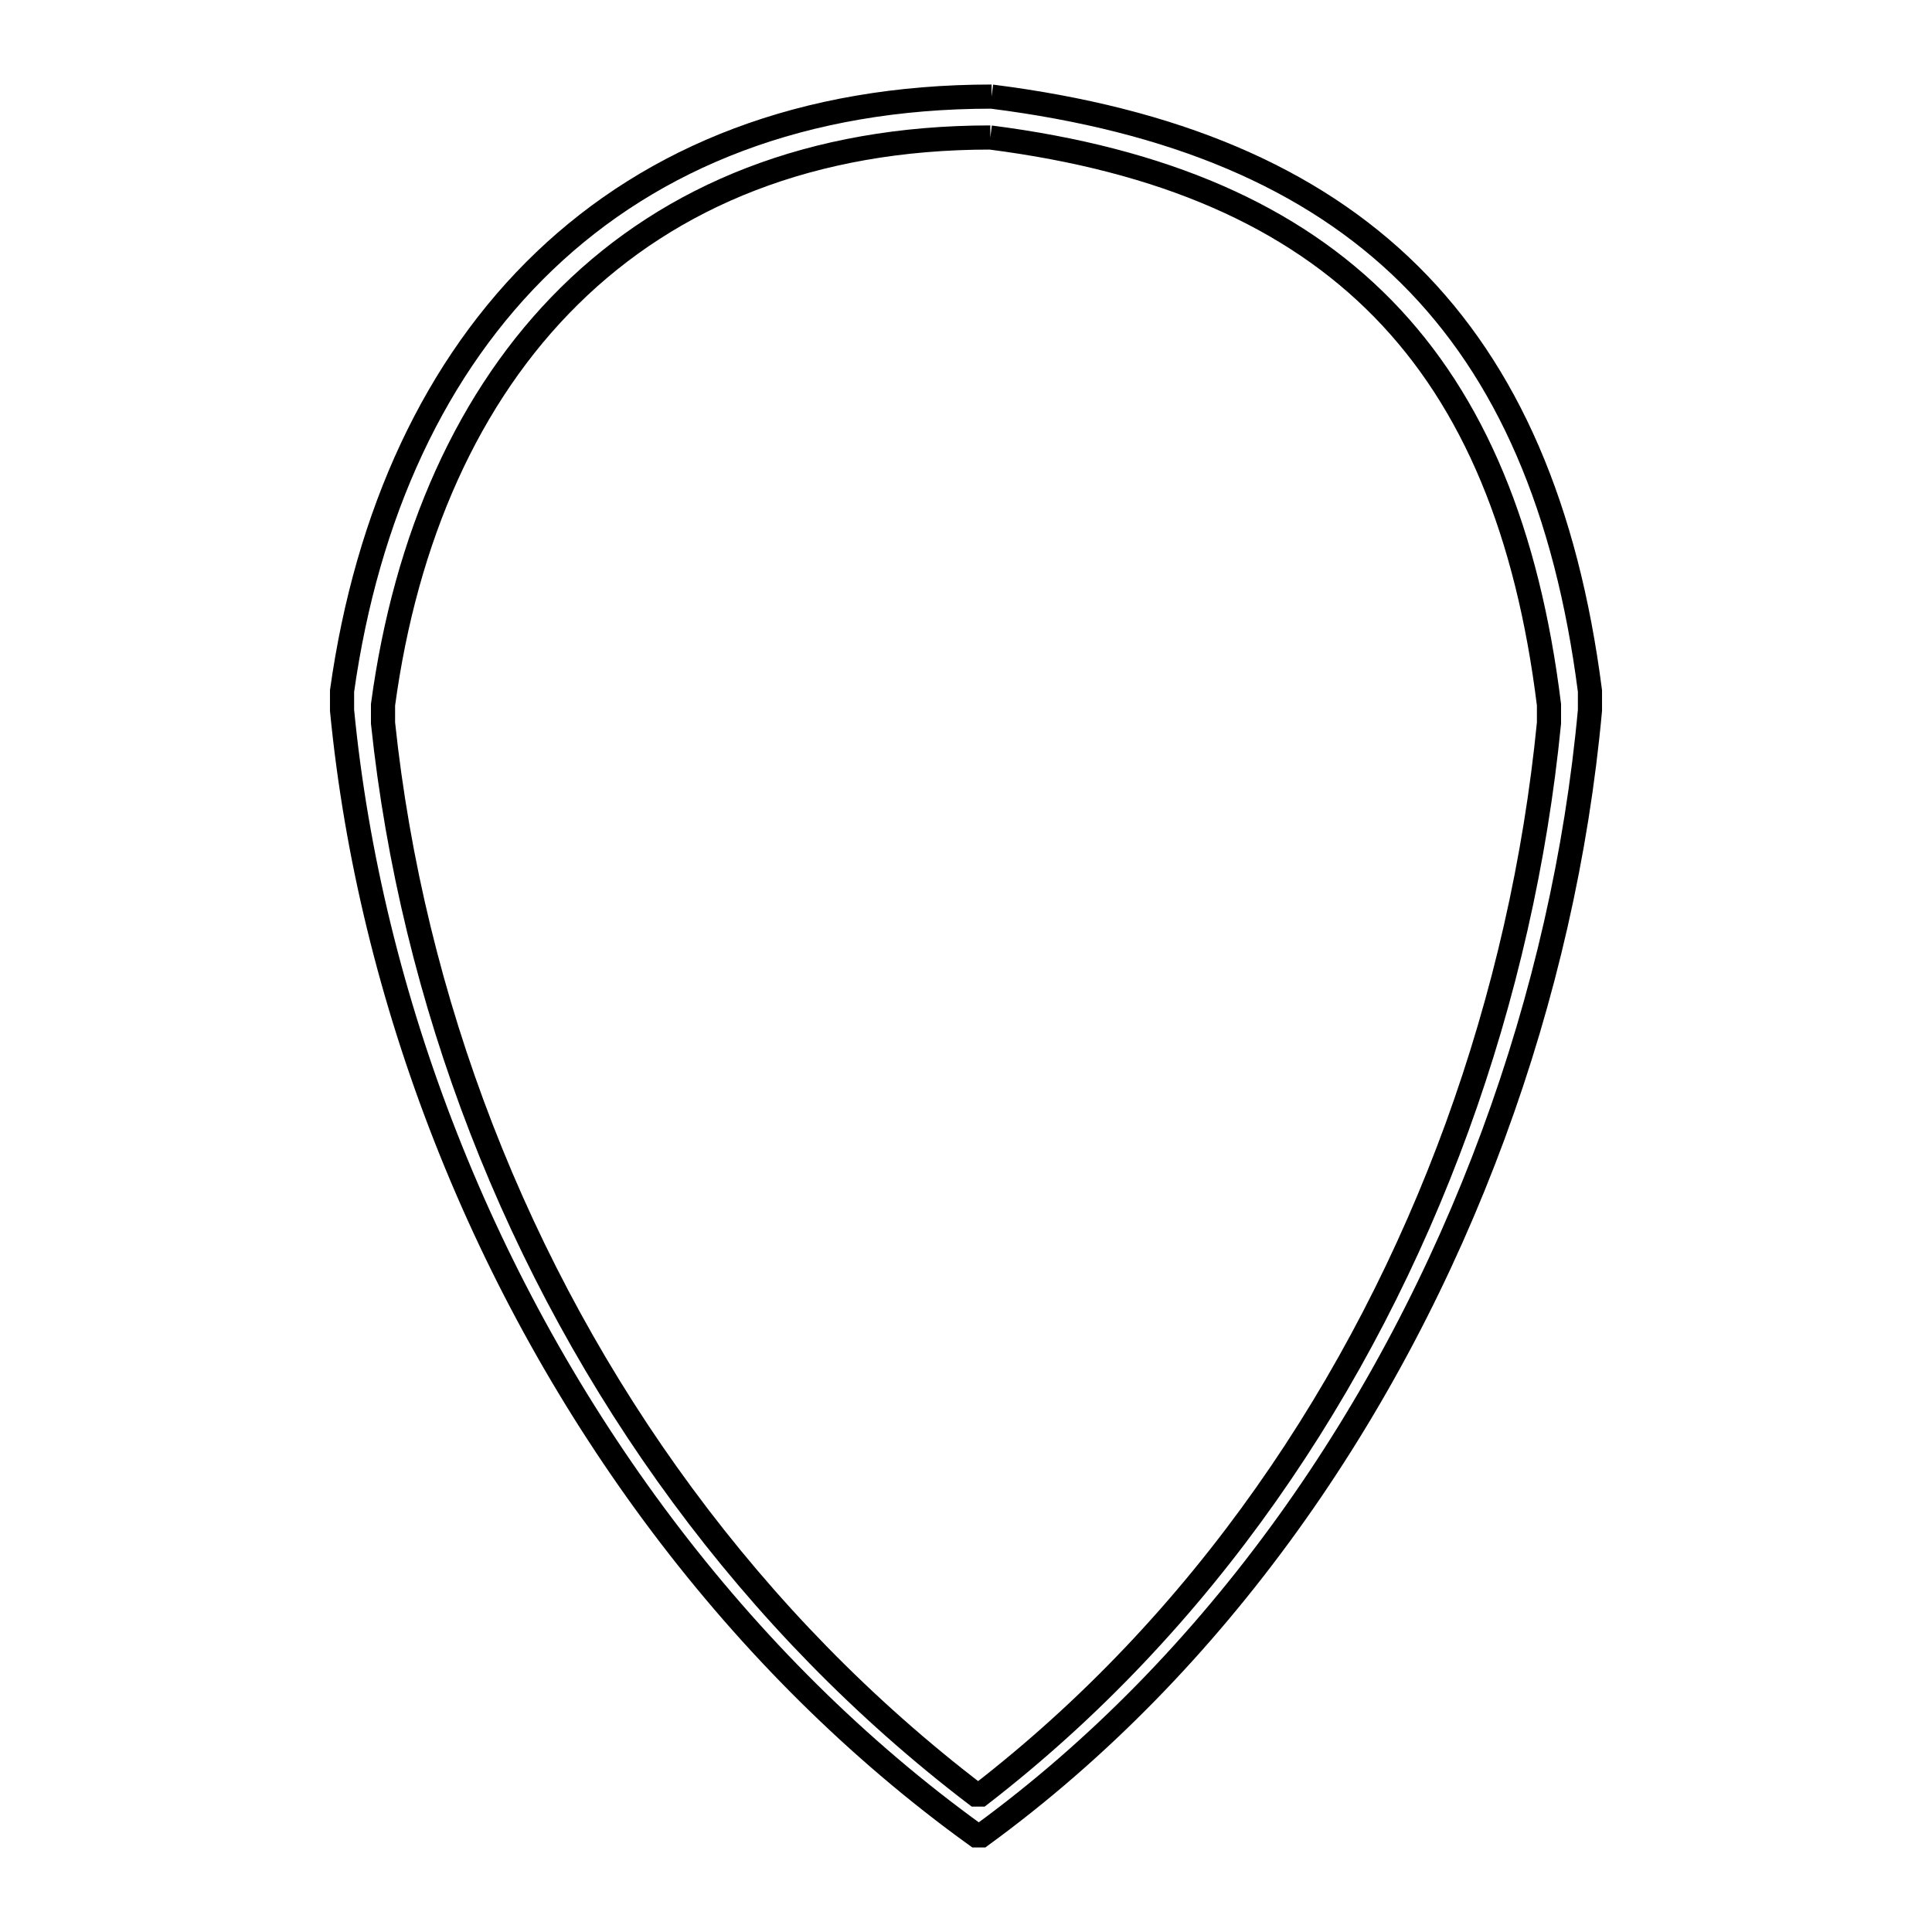<svg xmlns="http://www.w3.org/2000/svg" viewBox="0.0 0.0 24.0 24.0" height="200px" width="200px"><path fill="none" stroke="black" stroke-width=".3" stroke-opacity="1.0"  filling="0" d="M12.318 1.2 L12.318 1.2 C14.574 1.485 16.287 2.201 17.509 3.411 C18.73 4.621 19.46 6.324 19.751 8.584 L19.751 8.824 C19.589 10.596 19.182 12.385 18.549 14.1 C17.916 15.815 17.057 17.458 15.99 18.938 C14.924 20.417 13.651 21.735 12.191 22.8 L12.127 22.8 C10.649 21.734 9.339 20.424 8.23 18.953 C7.121 17.481 6.212 15.847 5.538 14.131 C4.864 12.416 4.423 10.62 4.249 8.824 L4.249 8.584 C4.558 6.384 5.408 4.538 6.764 3.242 C8.12 1.946 9.983 1.2 12.318 1.2 L12.318 1.2"></path>
<path fill="none" stroke="black" stroke-width=".3" stroke-opacity="1.0"  filling="0" d="M12.302 1.708 L12.302 1.708 C14.445 1.983 16.048 2.677 17.181 3.836 C18.314 4.994 18.978 6.619 19.242 8.755 L19.242 8.982 C19.074 10.686 18.69 12.379 18.102 13.997 C17.513 15.615 16.719 17.158 15.729 18.562 C14.74 19.966 13.554 21.23 12.181 22.292 L12.121 22.292 C10.73 21.23 9.509 19.973 8.479 18.576 C7.449 17.18 6.609 15.644 5.982 14.026 C5.355 12.409 4.94 10.708 4.758 8.982 L4.758 8.755 C5.039 6.677 5.816 4.915 7.077 3.673 C8.337 2.431 10.083 1.708 12.302 1.708 L12.302 1.708"></path></svg>